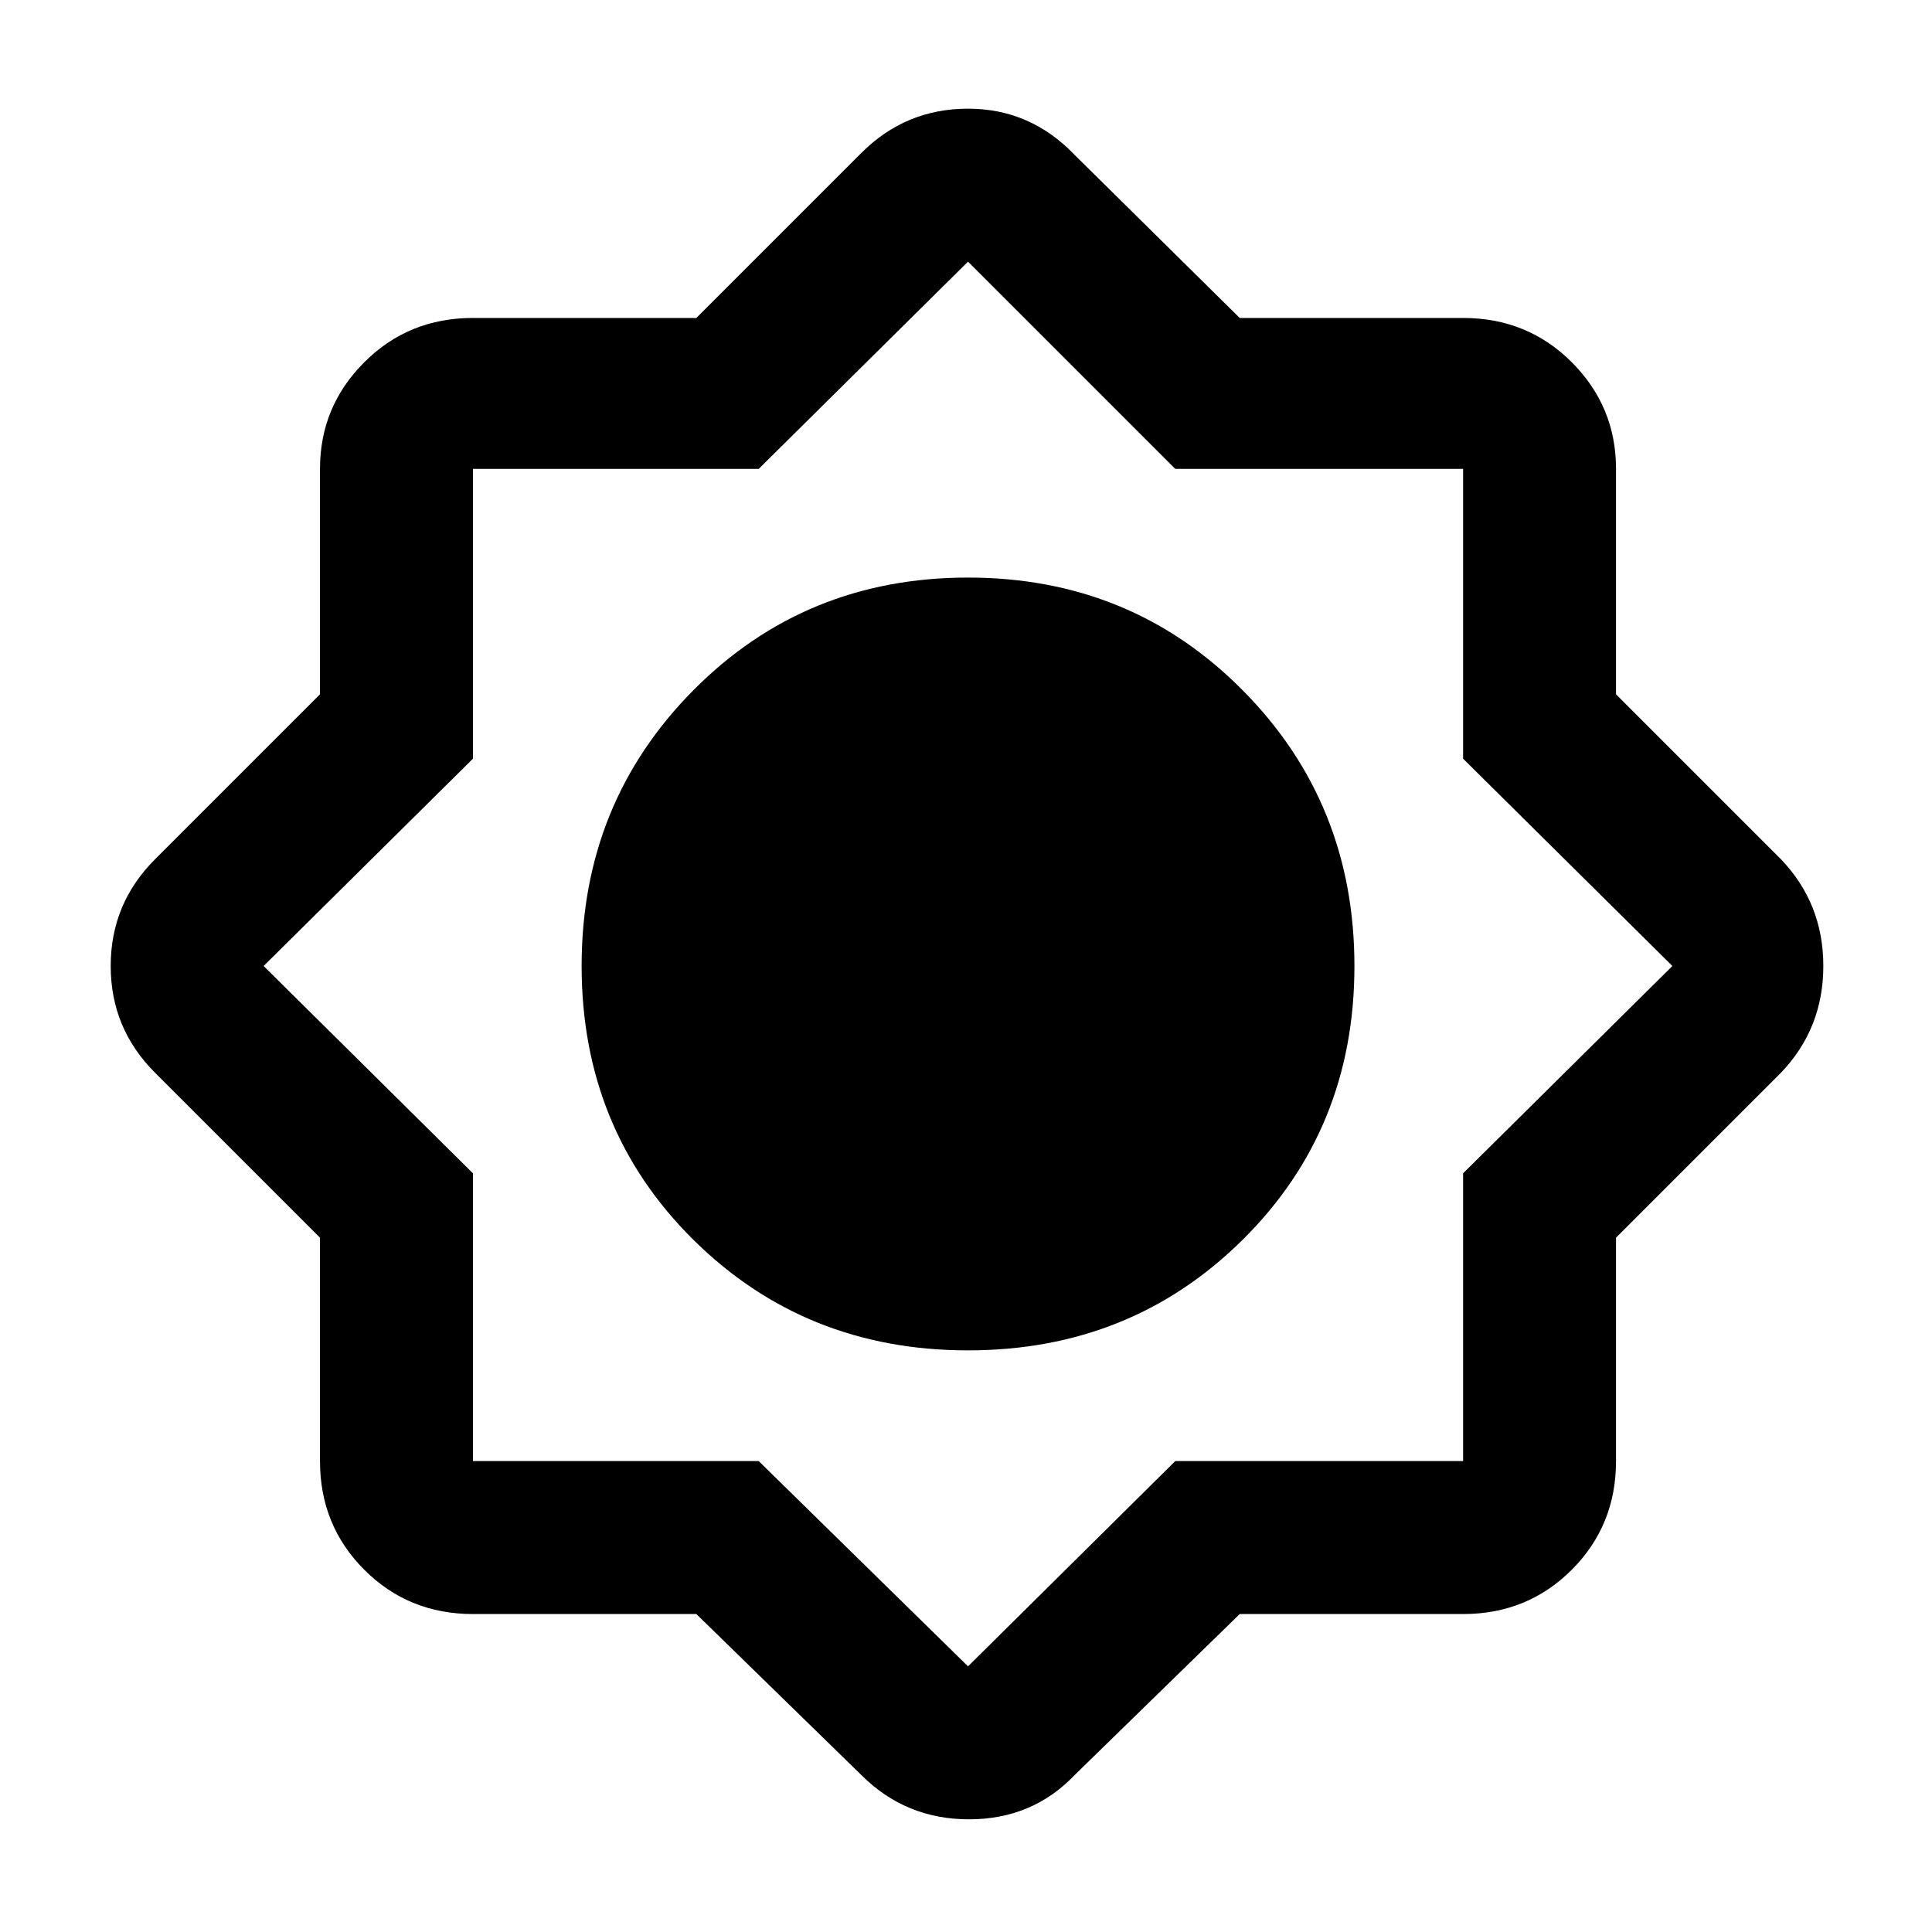 <svg xmlns="http://www.w3.org/2000/svg" height="40" width="40"><path d="M14.417 33.417H9.792Q8.458 33.417 7.542 32.5Q6.625 31.583 6.625 30.25V25.625L3.208 22.208Q2.292 21.292 2.292 20Q2.292 18.708 3.208 17.792L6.625 14.375V9.708Q6.625 8.417 7.542 7.5Q8.458 6.583 9.792 6.583H14.417L17.833 3.167Q18.75 2.25 20.042 2.25Q21.333 2.25 22.25 3.208L25.667 6.583H30.292Q31.625 6.583 32.542 7.5Q33.458 8.417 33.458 9.708V14.375L36.875 17.792Q37.75 18.708 37.75 20Q37.75 21.292 36.875 22.208L33.458 25.625V30.25Q33.458 31.583 32.542 32.5Q31.625 33.417 30.292 33.417H25.667L22.25 36.75Q21.375 37.667 20.062 37.667Q18.75 37.667 17.833 36.75ZM20.042 27.958Q16.667 27.958 14.354 25.667Q12.042 23.375 12.042 20Q12.042 16.625 14.354 14.292Q16.667 11.958 20.042 11.958Q23.417 11.958 25.729 14.292Q28.042 16.625 28.042 20Q28.042 23.375 25.729 25.667Q23.417 27.958 20.042 27.958ZM20.042 34.5 24.333 30.25H30.292V24.292L34.625 20L30.292 15.708V9.708H24.333L20.042 5.417L15.708 9.708H9.792V15.708L5.458 20L9.792 24.292V30.25H15.708Z"/></svg>